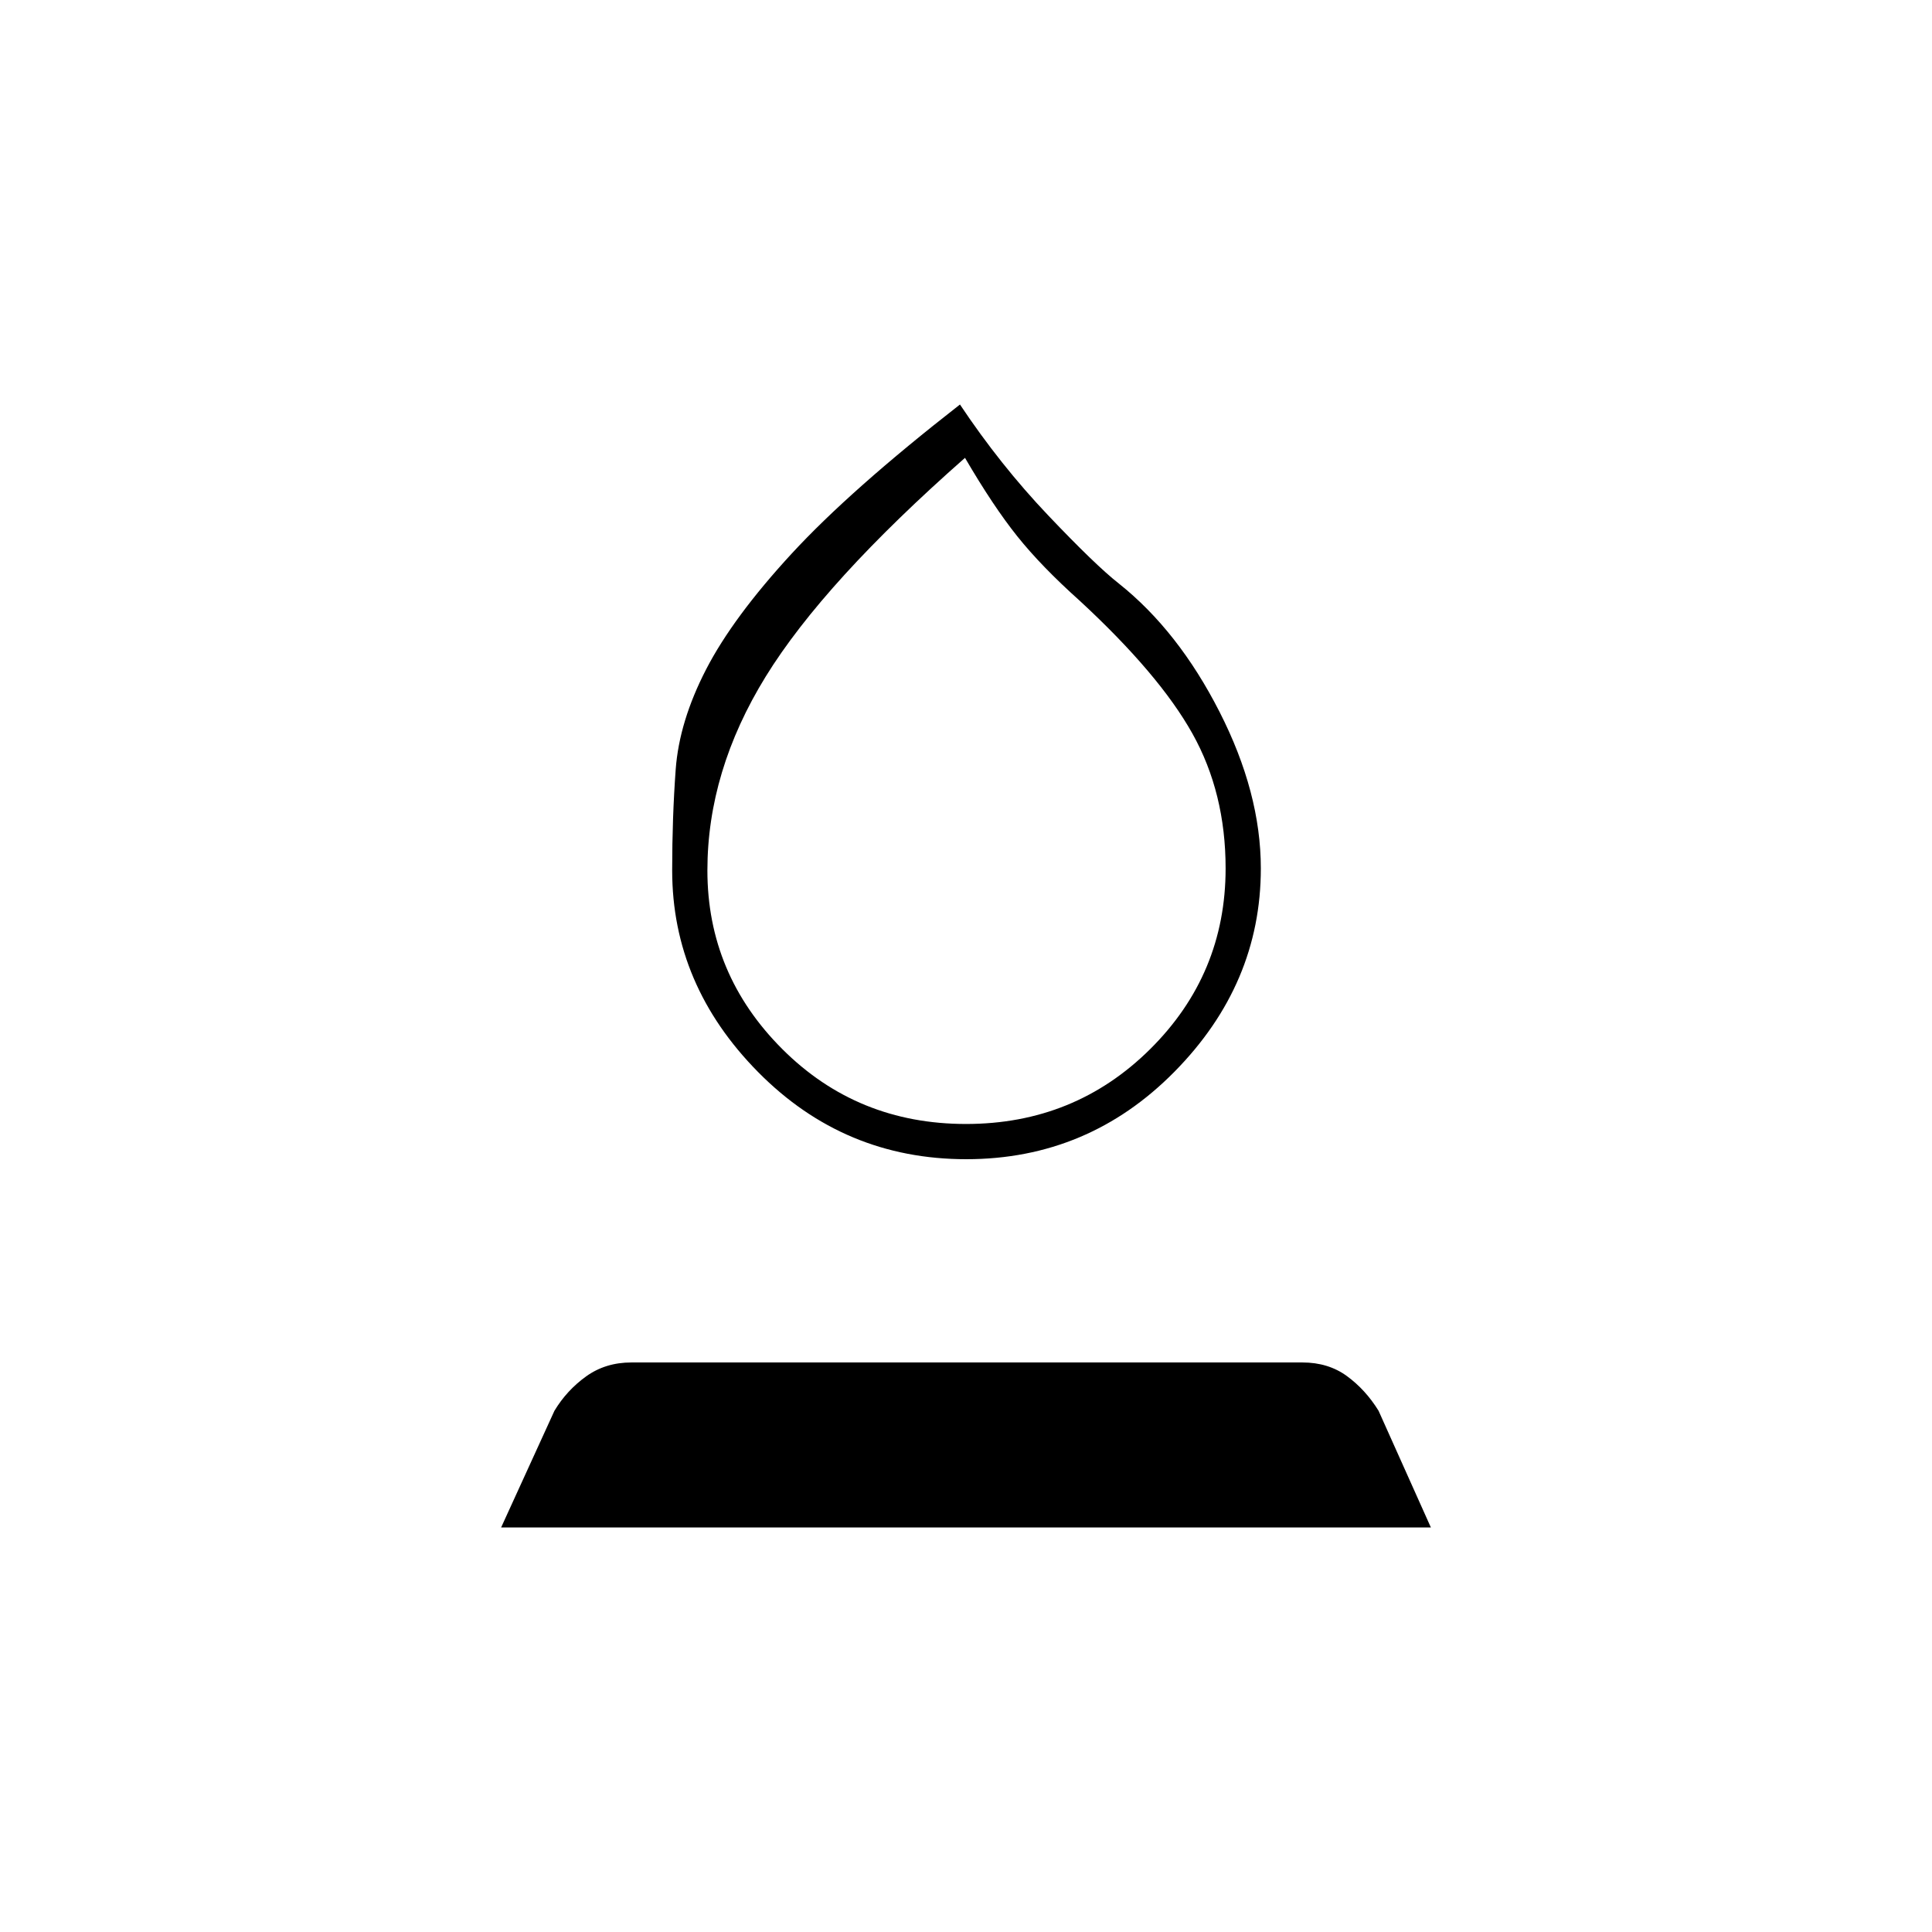 <svg xmlns="http://www.w3.org/2000/svg" height="20" viewBox="0 -960 960 960" width="20"><path d="M480.12-384q-60.62 0-103.37-43.25Q334-470.5 334-527.5q0-26.35 1.75-50.18 1.75-23.82 15.11-49.71 13.36-25.88 42.5-57.5Q422.5-716.5 477-759q20 30 43.75 55T556-670q29.5 23.5 50 63.75t20.5 77.75q0 57.5-42.88 101T480.12-384Zm-.12-17.5q54 0 91.5-37.19 37.5-37.2 37.5-89.81 0-37.5-16.5-67t-56-66q-19-17-31-32t-26-39q-70 61.62-99 108.64-29 47.03-29 96.36 0 51.61 37.25 88.81Q426-401.5 480-401.5Zm0-165.5ZM249-201l26.5-58q6.14-10.18 15.75-17.09 9.62-6.91 22.46-6.91h333.45q12.84 0 22.09 6.75T685-259l26 58H249Z"/></svg>